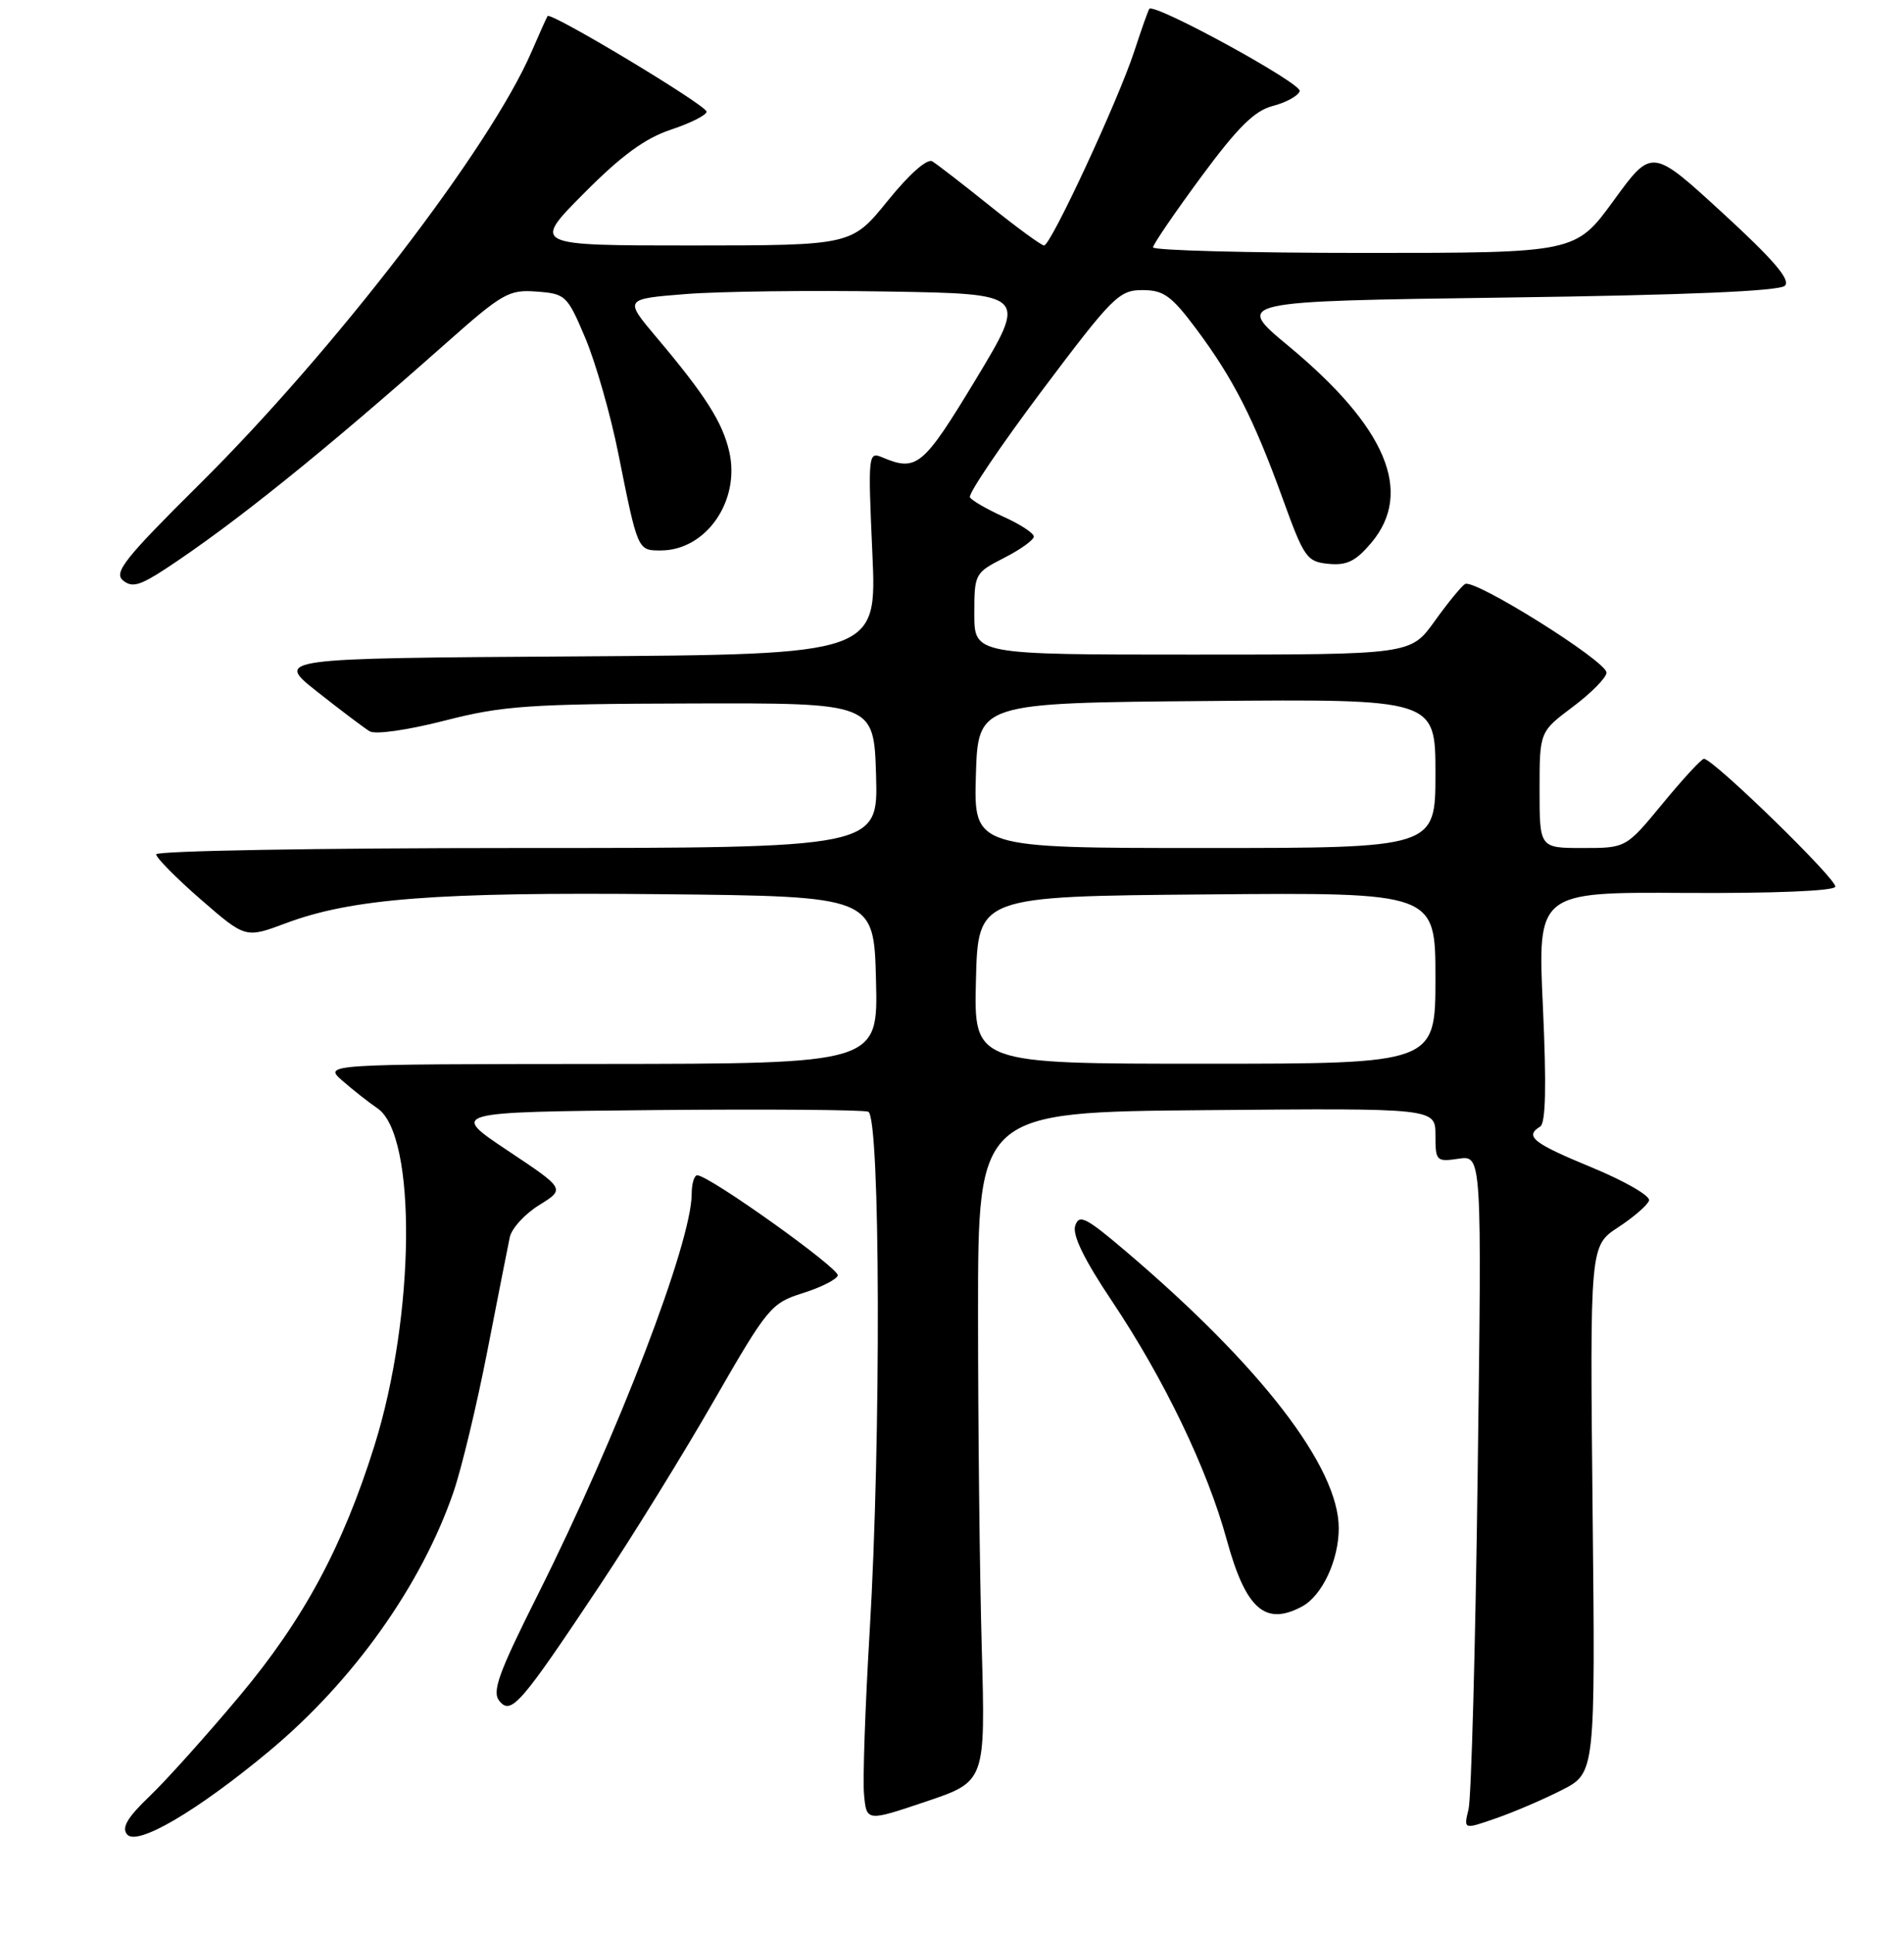<?xml version="1.0" encoding="UTF-8" standalone="no"?>
<!DOCTYPE svg PUBLIC "-//W3C//DTD SVG 1.1//EN" "http://www.w3.org/Graphics/SVG/1.1/DTD/svg11.dtd" >
<svg xmlns="http://www.w3.org/2000/svg" xmlns:xlink="http://www.w3.org/1999/xlink" version="1.1" viewBox="0 0 256 260">
 <g >
 <path fill="currentColor"
d=" M 36.24 235.37 C 47.51 225.98 56.66 213.11 60.97 200.59 C 62.06 197.41 64.11 188.88 65.52 181.65 C 66.93 174.42 68.29 167.52 68.54 166.33 C 68.79 165.14 70.57 163.19 72.50 162.00 C 76.00 159.83 76.00 159.83 68.25 154.67 C 60.50 149.50 60.50 149.50 87.99 149.23 C 103.10 149.09 116.04 149.19 116.74 149.45 C 118.37 150.08 118.48 193.54 116.92 219.50 C 116.33 229.40 115.99 239.16 116.17 241.19 C 116.50 244.89 116.50 244.89 124.50 242.19 C 132.50 239.50 132.50 239.50 132.00 221.50 C 131.72 211.60 131.50 191.35 131.50 176.50 C 131.50 149.50 131.50 149.50 162.25 149.24 C 193.00 148.97 193.00 148.97 193.00 152.60 C 193.00 156.09 193.12 156.21 196.12 155.77 C 199.24 155.31 199.24 155.31 198.68 197.91 C 198.38 221.33 197.82 241.73 197.45 243.23 C 196.78 245.96 196.78 245.96 201.14 244.44 C 203.54 243.61 207.53 241.90 210.00 240.64 C 214.50 238.34 214.50 238.34 214.13 202.91 C 213.77 167.48 213.77 167.48 217.57 164.99 C 219.66 163.62 221.53 162.00 221.72 161.39 C 221.92 160.77 218.46 158.78 214.04 156.95 C 206.11 153.68 204.95 152.76 207.08 151.45 C 207.83 150.99 207.94 146.06 207.45 135.35 C 206.73 119.92 206.73 119.92 226.59 120.04 C 238.40 120.11 246.57 119.78 246.76 119.21 C 247.07 118.29 230.33 101.99 229.10 102.01 C 228.77 102.01 226.28 104.71 223.56 108.01 C 218.63 114.00 218.63 114.00 212.81 114.00 C 207.00 114.00 207.00 114.00 207.00 106.19 C 207.00 98.37 207.00 98.37 211.50 95.00 C 213.97 93.15 216.00 91.08 216.00 90.42 C 216.00 88.88 198.21 77.75 196.98 78.51 C 196.48 78.82 194.63 81.08 192.87 83.54 C 189.66 88.00 189.66 88.00 160.33 88.00 C 131.00 88.00 131.00 88.00 131.00 82.52 C 131.00 77.13 131.07 77.01 135.00 75.00 C 137.20 73.88 139.00 72.59 139.00 72.13 C 139.00 71.68 137.18 70.48 134.95 69.48 C 132.73 68.47 130.68 67.30 130.41 66.86 C 130.14 66.42 134.50 59.98 140.08 52.53 C 149.59 39.88 150.46 39.00 153.59 39.00 C 156.46 39.00 157.49 39.74 160.86 44.25 C 165.82 50.90 168.58 56.32 172.45 67.00 C 175.34 75.00 175.71 75.52 178.63 75.80 C 181.08 76.04 182.28 75.45 184.37 72.98 C 190.09 66.18 186.42 57.45 173.25 46.52 C 165.99 40.50 165.99 40.50 202.45 40.00 C 226.79 39.67 239.26 39.14 239.99 38.41 C 240.78 37.62 238.44 34.89 231.59 28.61 C 222.10 19.90 222.10 19.90 216.97 26.95 C 211.84 34.00 211.84 34.00 183.42 34.00 C 167.79 34.00 155.01 33.66 155.03 33.25 C 155.05 32.84 157.96 28.58 161.49 23.79 C 166.44 17.09 168.67 14.88 171.15 14.24 C 172.92 13.78 174.54 12.89 174.75 12.25 C 175.09 11.23 155.22 0.37 154.53 1.19 C 154.39 1.36 153.48 3.91 152.52 6.86 C 150.37 13.45 141.29 33.00 140.38 33.00 C 140.02 33.00 136.75 30.61 133.11 27.69 C 129.47 24.77 125.98 22.07 125.35 21.69 C 124.66 21.28 122.25 23.41 119.35 27.00 C 114.50 32.99 114.50 32.99 93.03 33.00 C 71.55 33.00 71.55 33.00 78.49 26.01 C 83.55 20.91 86.72 18.59 90.21 17.43 C 92.85 16.55 95.00 15.47 95.00 15.01 C 95.00 14.16 74.03 1.55 73.62 2.16 C 73.50 2.35 72.52 4.52 71.45 7.00 C 65.87 19.89 45.00 47.06 26.86 65.06 C 16.82 75.01 15.26 76.97 16.53 78.02 C 17.74 79.03 18.79 78.74 22.26 76.47 C 31.43 70.45 43.52 60.72 59.90 46.20 C 67.57 39.40 68.41 38.91 72.16 39.20 C 76.06 39.49 76.27 39.70 78.72 45.50 C 80.10 48.80 82.10 55.77 83.14 61.00 C 85.76 74.08 85.73 74.00 88.84 74.00 C 94.92 74.00 99.55 67.36 98.06 60.76 C 97.17 56.80 94.86 53.16 88.26 45.34 C 83.92 40.19 83.92 40.19 92.21 39.53 C 96.77 39.17 108.97 39.02 119.32 39.19 C 138.14 39.50 138.14 39.50 131.20 51.00 C 124.09 62.76 123.27 63.44 118.59 61.47 C 116.74 60.69 116.70 61.14 117.29 74.32 C 117.91 87.98 117.91 87.98 77.44 88.24 C 36.97 88.50 36.97 88.50 42.66 93.00 C 45.79 95.47 48.96 97.86 49.70 98.31 C 50.46 98.77 54.77 98.16 59.77 96.88 C 67.60 94.87 71.03 94.63 93.00 94.57 C 117.50 94.50 117.50 94.50 117.79 104.25 C 118.07 114.00 118.07 114.00 69.54 114.00 C 42.84 114.00 21.00 114.38 21.00 114.85 C 21.00 115.32 23.70 118.05 27.00 120.92 C 33.01 126.14 33.01 126.14 38.41 124.12 C 47.34 120.78 58.64 119.91 89.00 120.21 C 117.50 120.50 117.50 120.50 117.78 131.75 C 118.07 143.00 118.07 143.00 80.78 143.03 C 43.50 143.06 43.50 143.06 46.03 145.28 C 47.43 146.50 49.55 148.18 50.76 149.00 C 56.06 152.62 55.83 176.89 50.33 194.39 C 46.07 207.97 40.81 217.73 32.21 228.00 C 27.84 233.22 22.41 239.27 20.16 241.43 C 17.13 244.32 16.32 245.69 17.09 246.61 C 18.42 248.22 26.53 243.46 36.24 235.37 Z  M 80.79 212.91 C 85.03 206.54 91.88 195.46 96.00 188.28 C 103.21 175.75 103.67 175.19 107.93 173.84 C 110.36 173.08 112.48 172.01 112.64 171.47 C 112.92 170.55 95.32 157.99 93.75 158.00 C 93.34 158.00 93.00 159.12 93.00 160.49 C 93.00 167.02 83.07 192.90 72.40 214.20 C 66.99 224.99 66.11 227.43 67.16 228.69 C 68.74 230.59 70.00 229.13 80.79 212.91 Z  M 175.06 215.97 C 177.76 214.52 180.00 209.75 180.00 205.44 C 180.00 197.24 169.57 183.68 151.33 168.18 C 145.96 163.62 145.08 163.18 144.56 164.80 C 144.17 166.04 145.79 169.37 149.50 174.90 C 156.54 185.43 162.33 197.46 164.94 207.00 C 167.50 216.32 170.10 218.62 175.06 215.97 Z  M 131.22 131.75 C 131.50 120.50 131.50 120.50 162.25 120.24 C 193.00 119.97 193.00 119.97 193.00 131.49 C 193.00 143.00 193.00 143.00 161.97 143.00 C 130.93 143.00 130.93 143.00 131.22 131.75 Z  M 131.21 104.25 C 131.50 94.50 131.50 94.50 162.25 94.24 C 193.00 93.97 193.00 93.97 193.00 103.99 C 193.00 114.00 193.00 114.00 161.96 114.00 C 130.93 114.00 130.93 114.00 131.21 104.25 Z "/>
</g>
</svg>